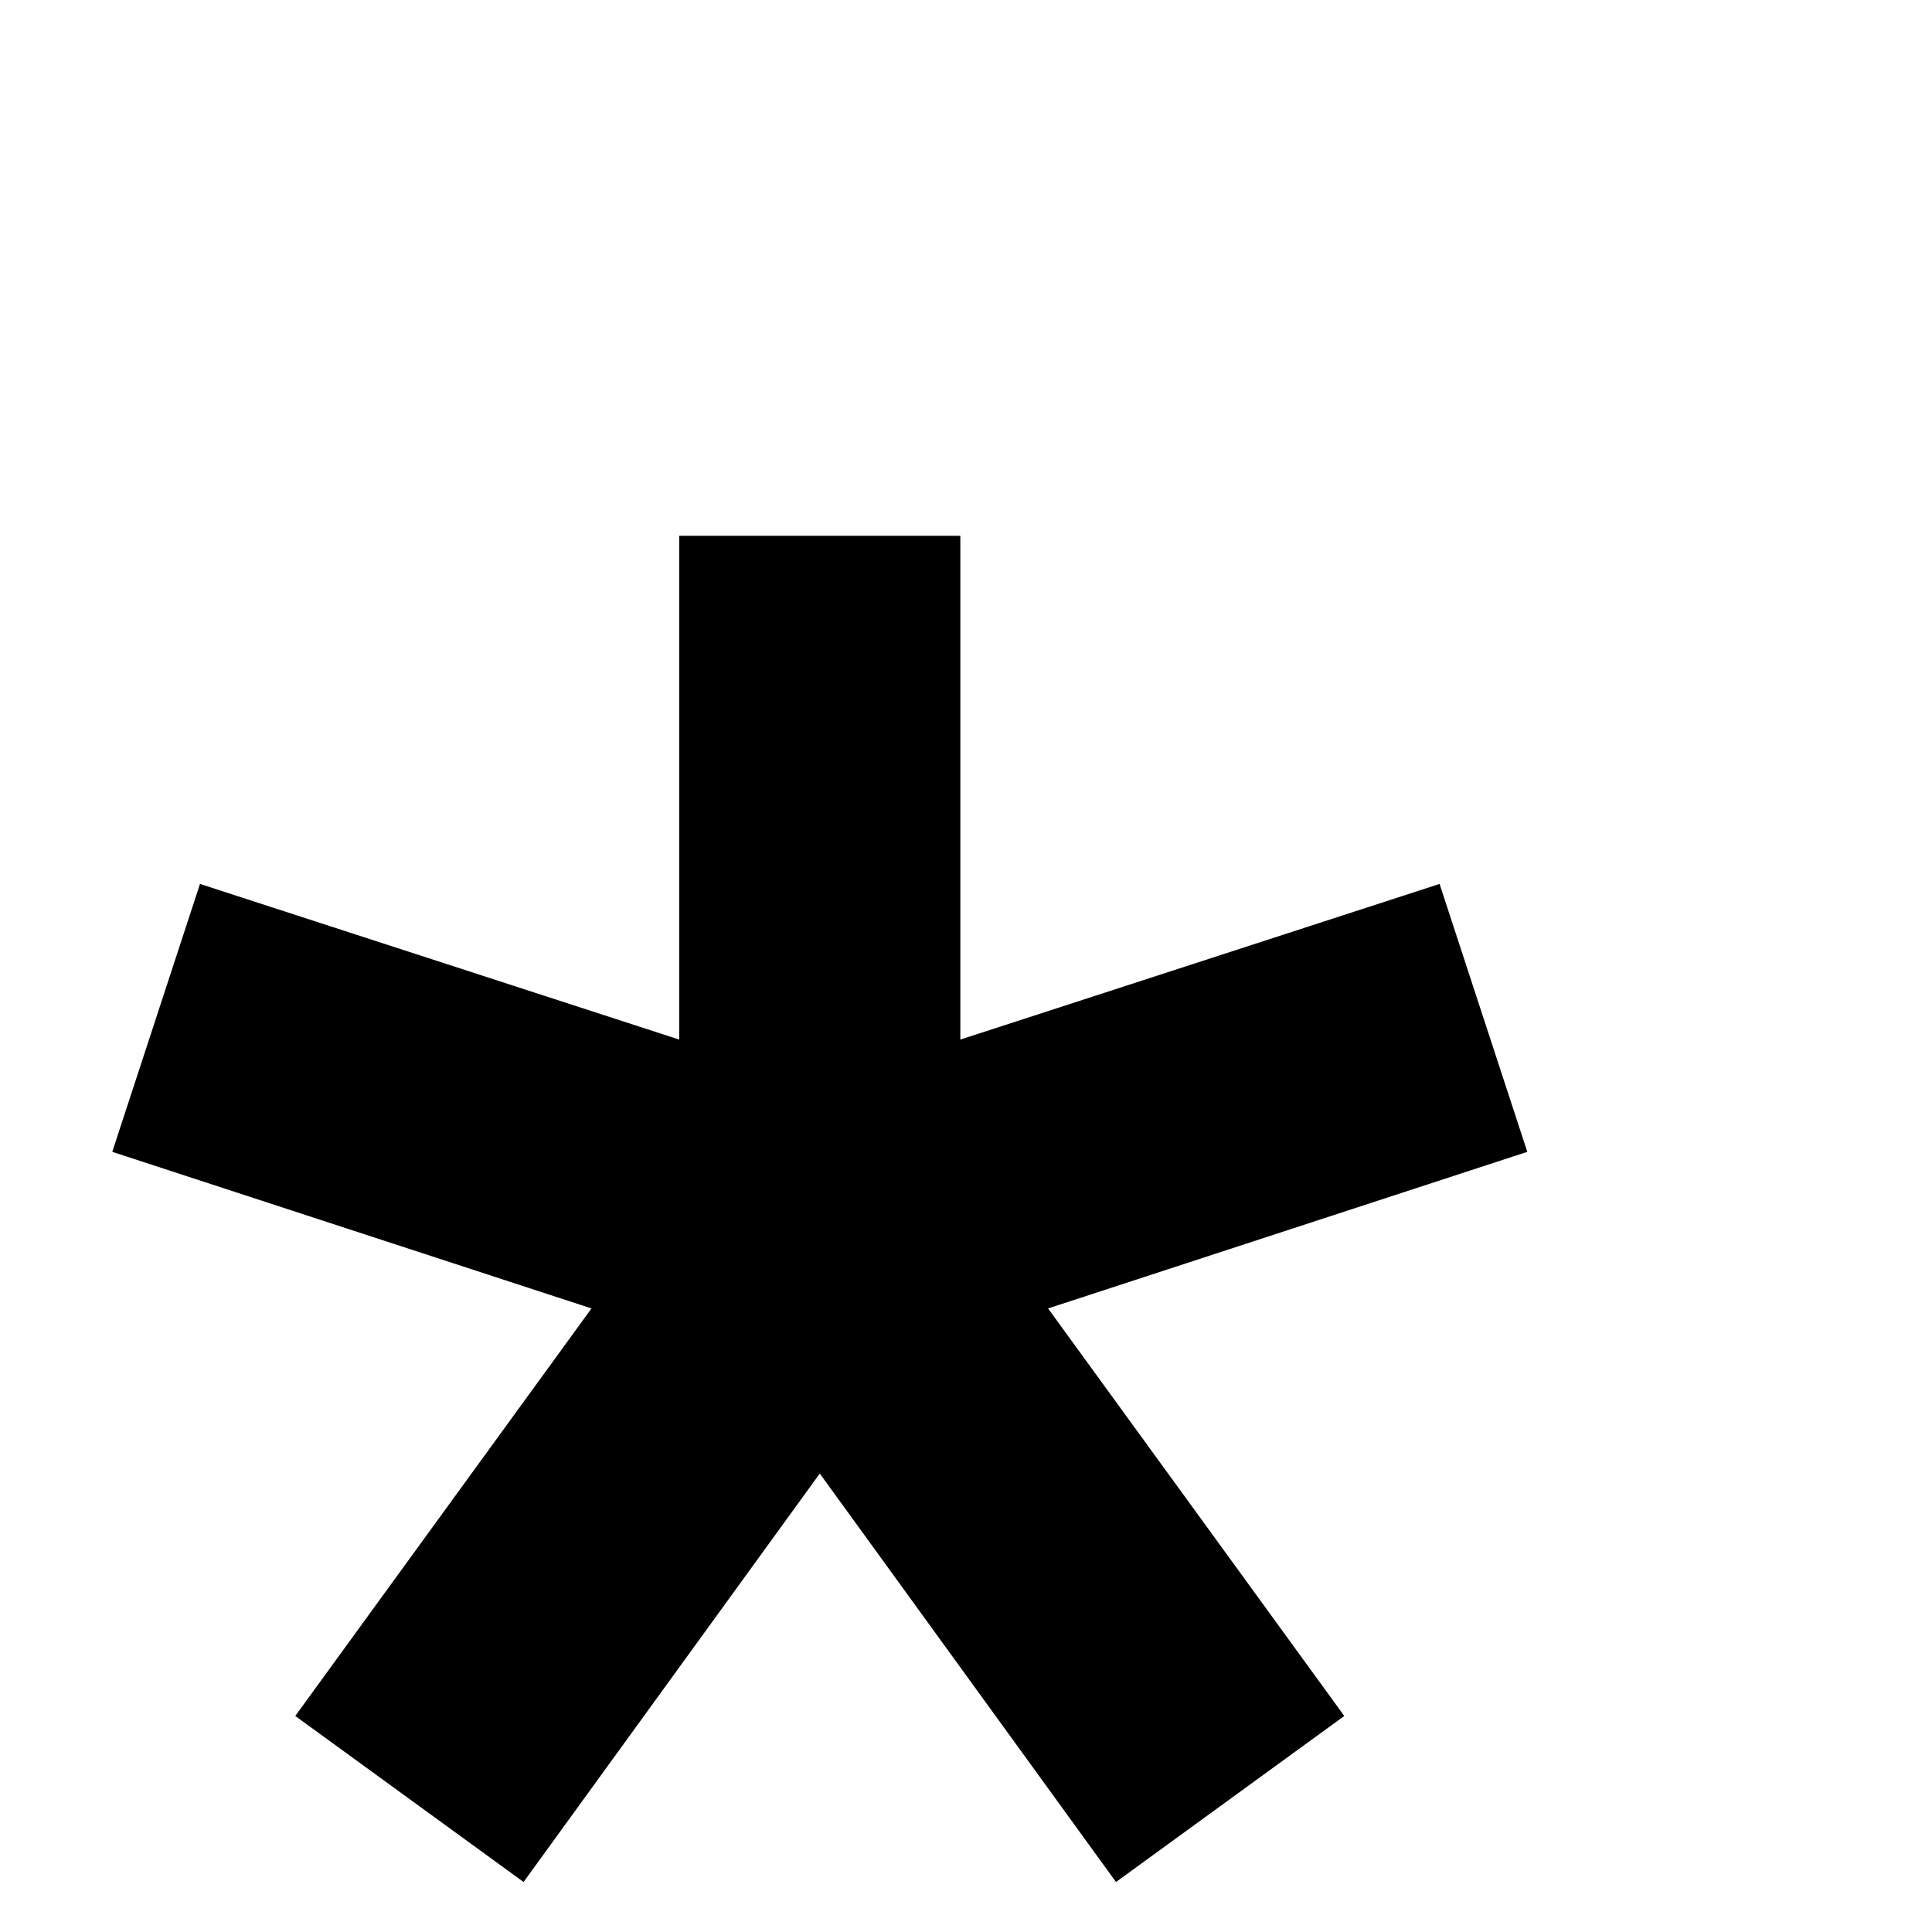 <?xml version="1.0" standalone="no"?>
<!DOCTYPE svg PUBLIC "-//W3C//DTD SVG 1.1//EN" "http://www.w3.org/Graphics/SVG/1.1/DTD/svg11.dtd" >
<svg viewBox="0 -442 2048 2048">
  <g transform="matrix(1 0 0 -1 0 1606)">
   <path fill="currentColor"
d="M1619 827l-508 -166l314 -432l-242 -176l-314 433l-314 -433l-242 176l314 432l-508 166l93 284l508 -165v534h298v-534l508 165z" />
  </g>

</svg>
